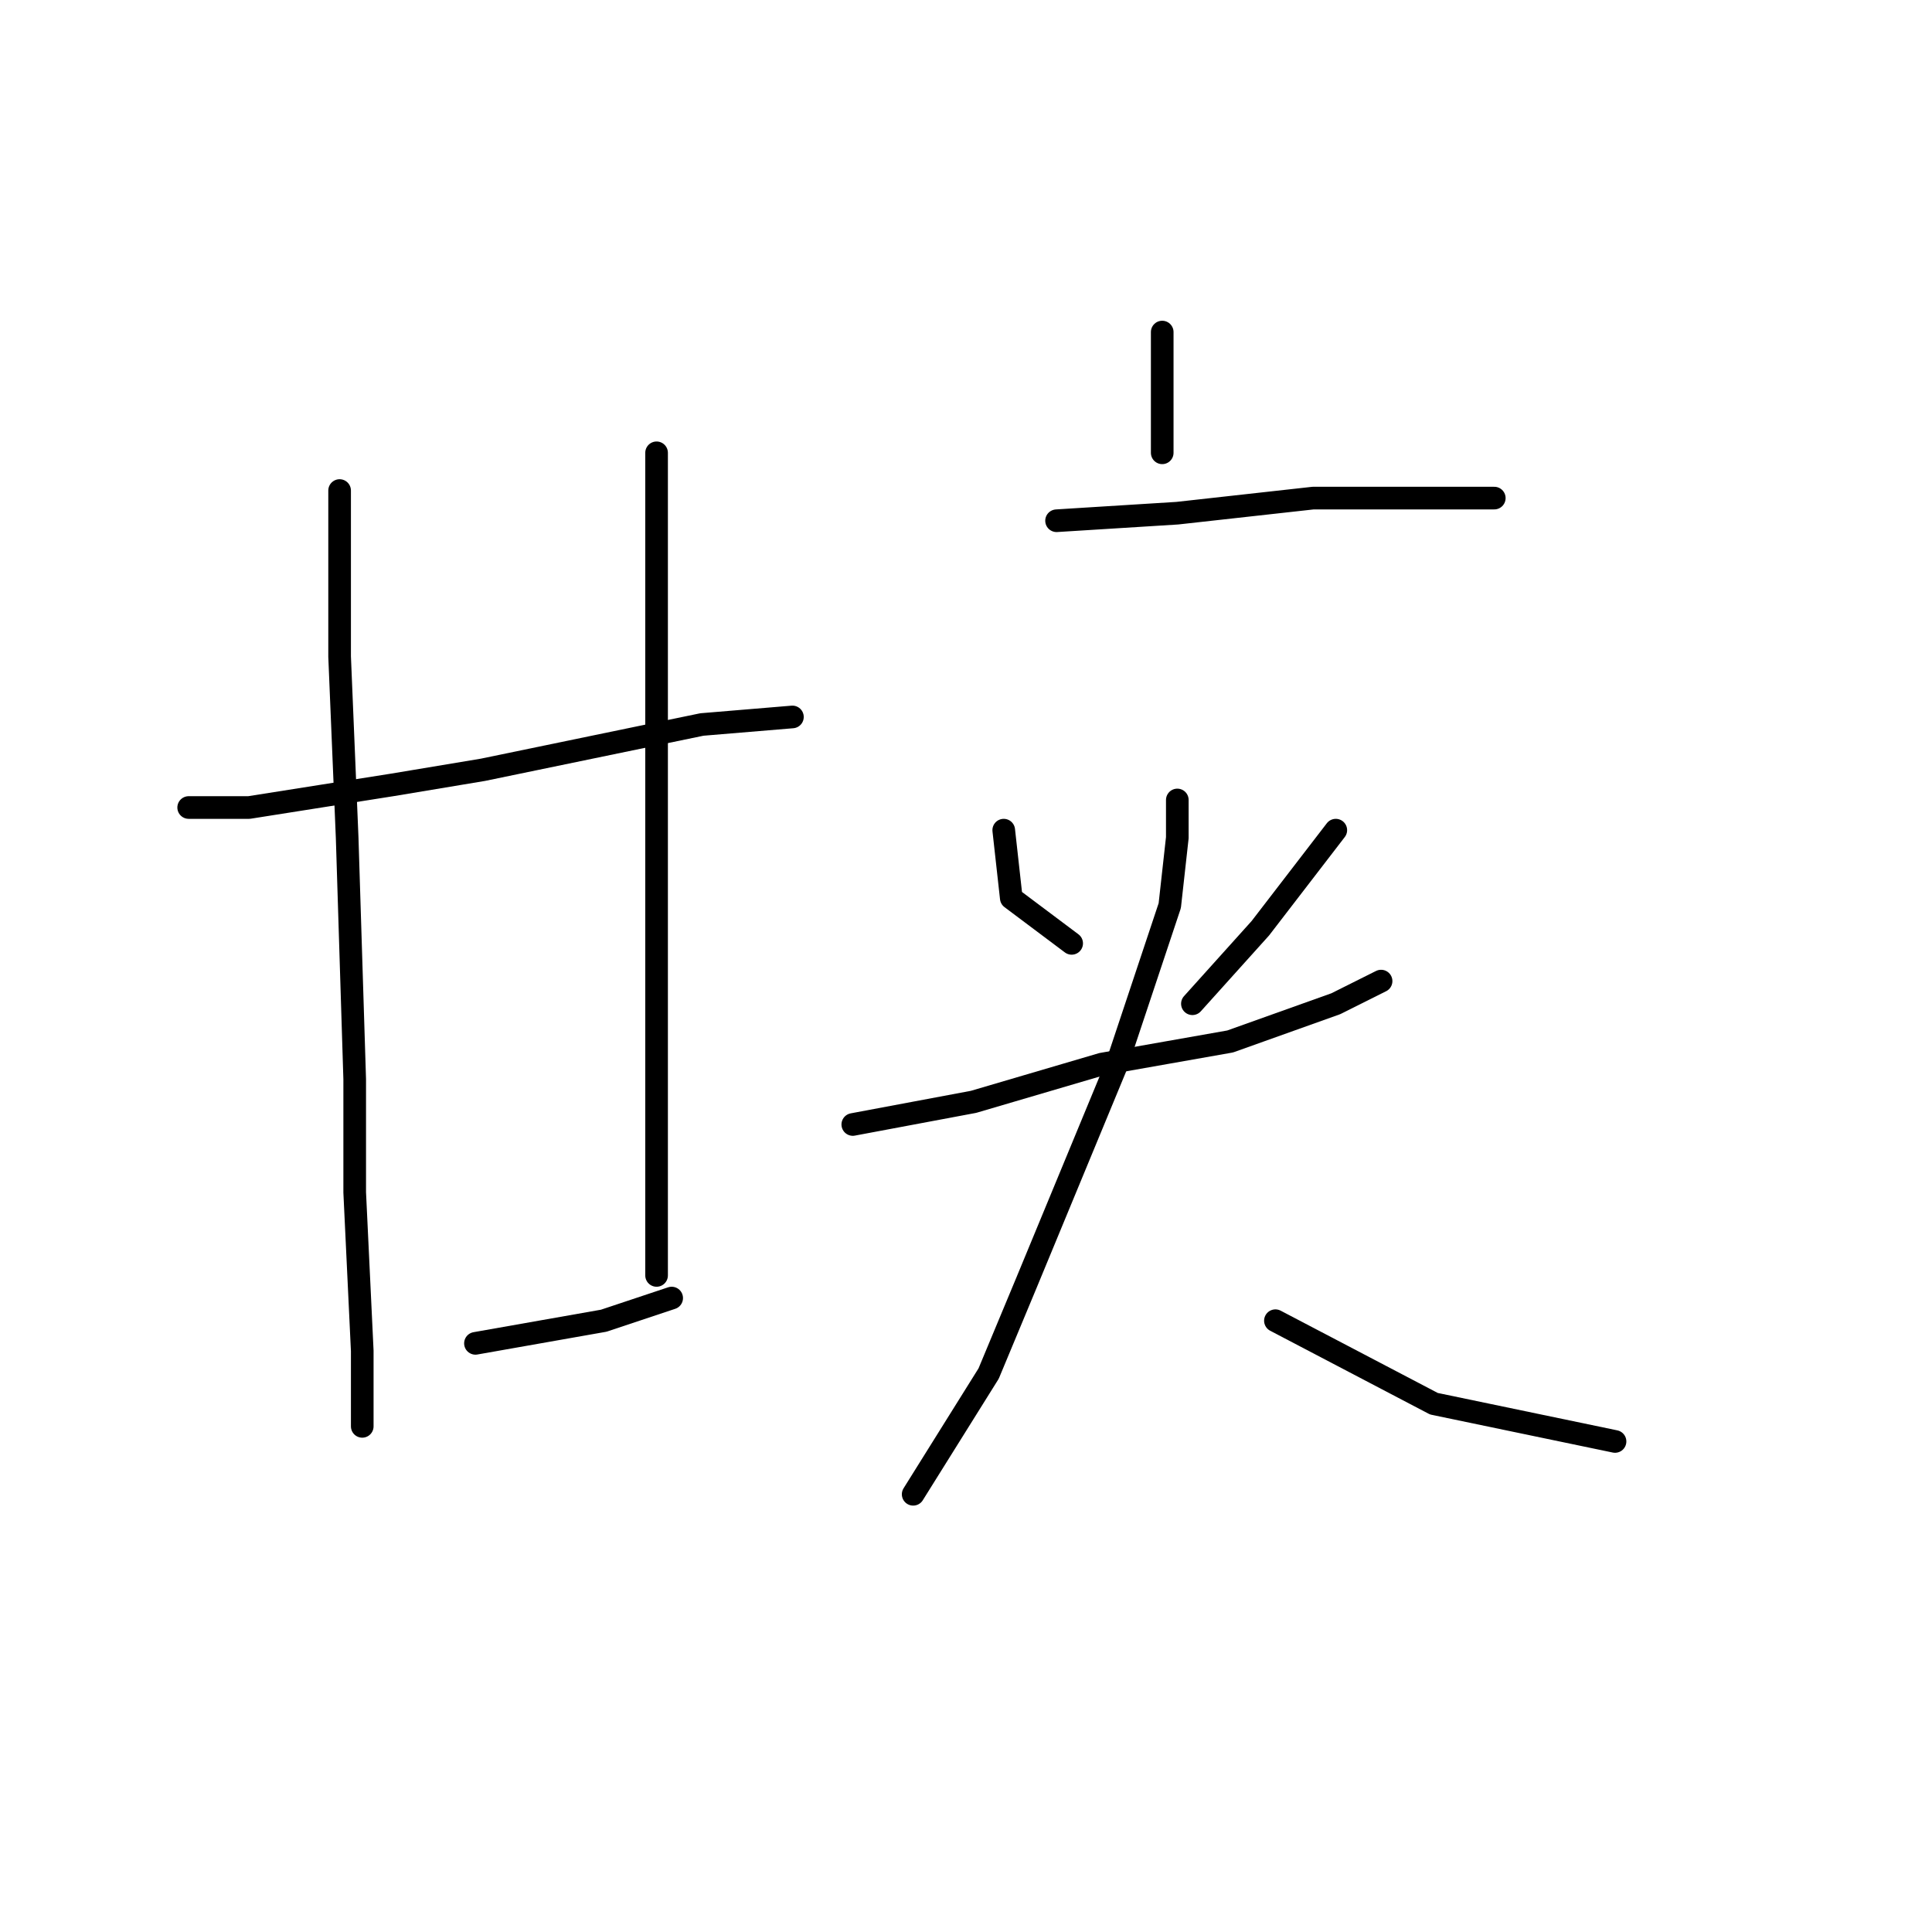 <?xml version="1.0" standalone="no"?>
    <svg width="256" height="256" xmlns="http://www.w3.org/2000/svg" version="1.1">
    <polyline stroke="black" stroke-width="3" stroke-linecap="round" fill="transparent" stroke-linejoin="round" points="25 107 33 107 52 104 64 102 93 96 105 95 105 95 " />
        <polyline stroke="black" stroke-width="3" stroke-linecap="round" fill="transparent" stroke-linejoin="round" points="45 65 45 87 46 111 47 143 47 158 48 179 48 188 48 189 48 189 " />
        <polyline stroke="black" stroke-width="3" stroke-linecap="round" fill="transparent" stroke-linejoin="round" points="87 60 87 75 87 95 87 119 87 147 87 169 87 169 " />
        <polyline stroke="black" stroke-width="3" stroke-linecap="round" fill="transparent" stroke-linejoin="round" points="63 178 80 175 89 172 89 172 " />
        <polyline stroke="black" stroke-width="3" stroke-linecap="round" fill="transparent" stroke-linejoin="round" points="154 44 154 56 154 60 154 60 " />
        <polyline stroke="black" stroke-width="3" stroke-linecap="round" fill="transparent" stroke-linejoin="round" points="140 69 156 68 174 66 190 66 198 66 198 66 " />
        <polyline stroke="black" stroke-width="3" stroke-linecap="round" fill="transparent" stroke-linejoin="round" points="133 110 134 119 142 125 142 125 " />
        <polyline stroke="black" stroke-width="3" stroke-linecap="round" fill="transparent" stroke-linejoin="round" points="177 110 167 123 158 133 158 133 " />
        <polyline stroke="black" stroke-width="3" stroke-linecap="round" fill="transparent" stroke-linejoin="round" points="113 149 129 146 146 141 163 138 177 133 183 130 183 130 " />
        <polyline stroke="black" stroke-width="3" stroke-linecap="round" fill="transparent" stroke-linejoin="round" points="156 106 156 111 155 120 148 141 136 170 131 182 121 198 121 198 " />
        <polyline stroke="black" stroke-width="3" stroke-linecap="round" fill="transparent" stroke-linejoin="round" points="169 175 190 186 214 191 214 191 " />
        </svg>